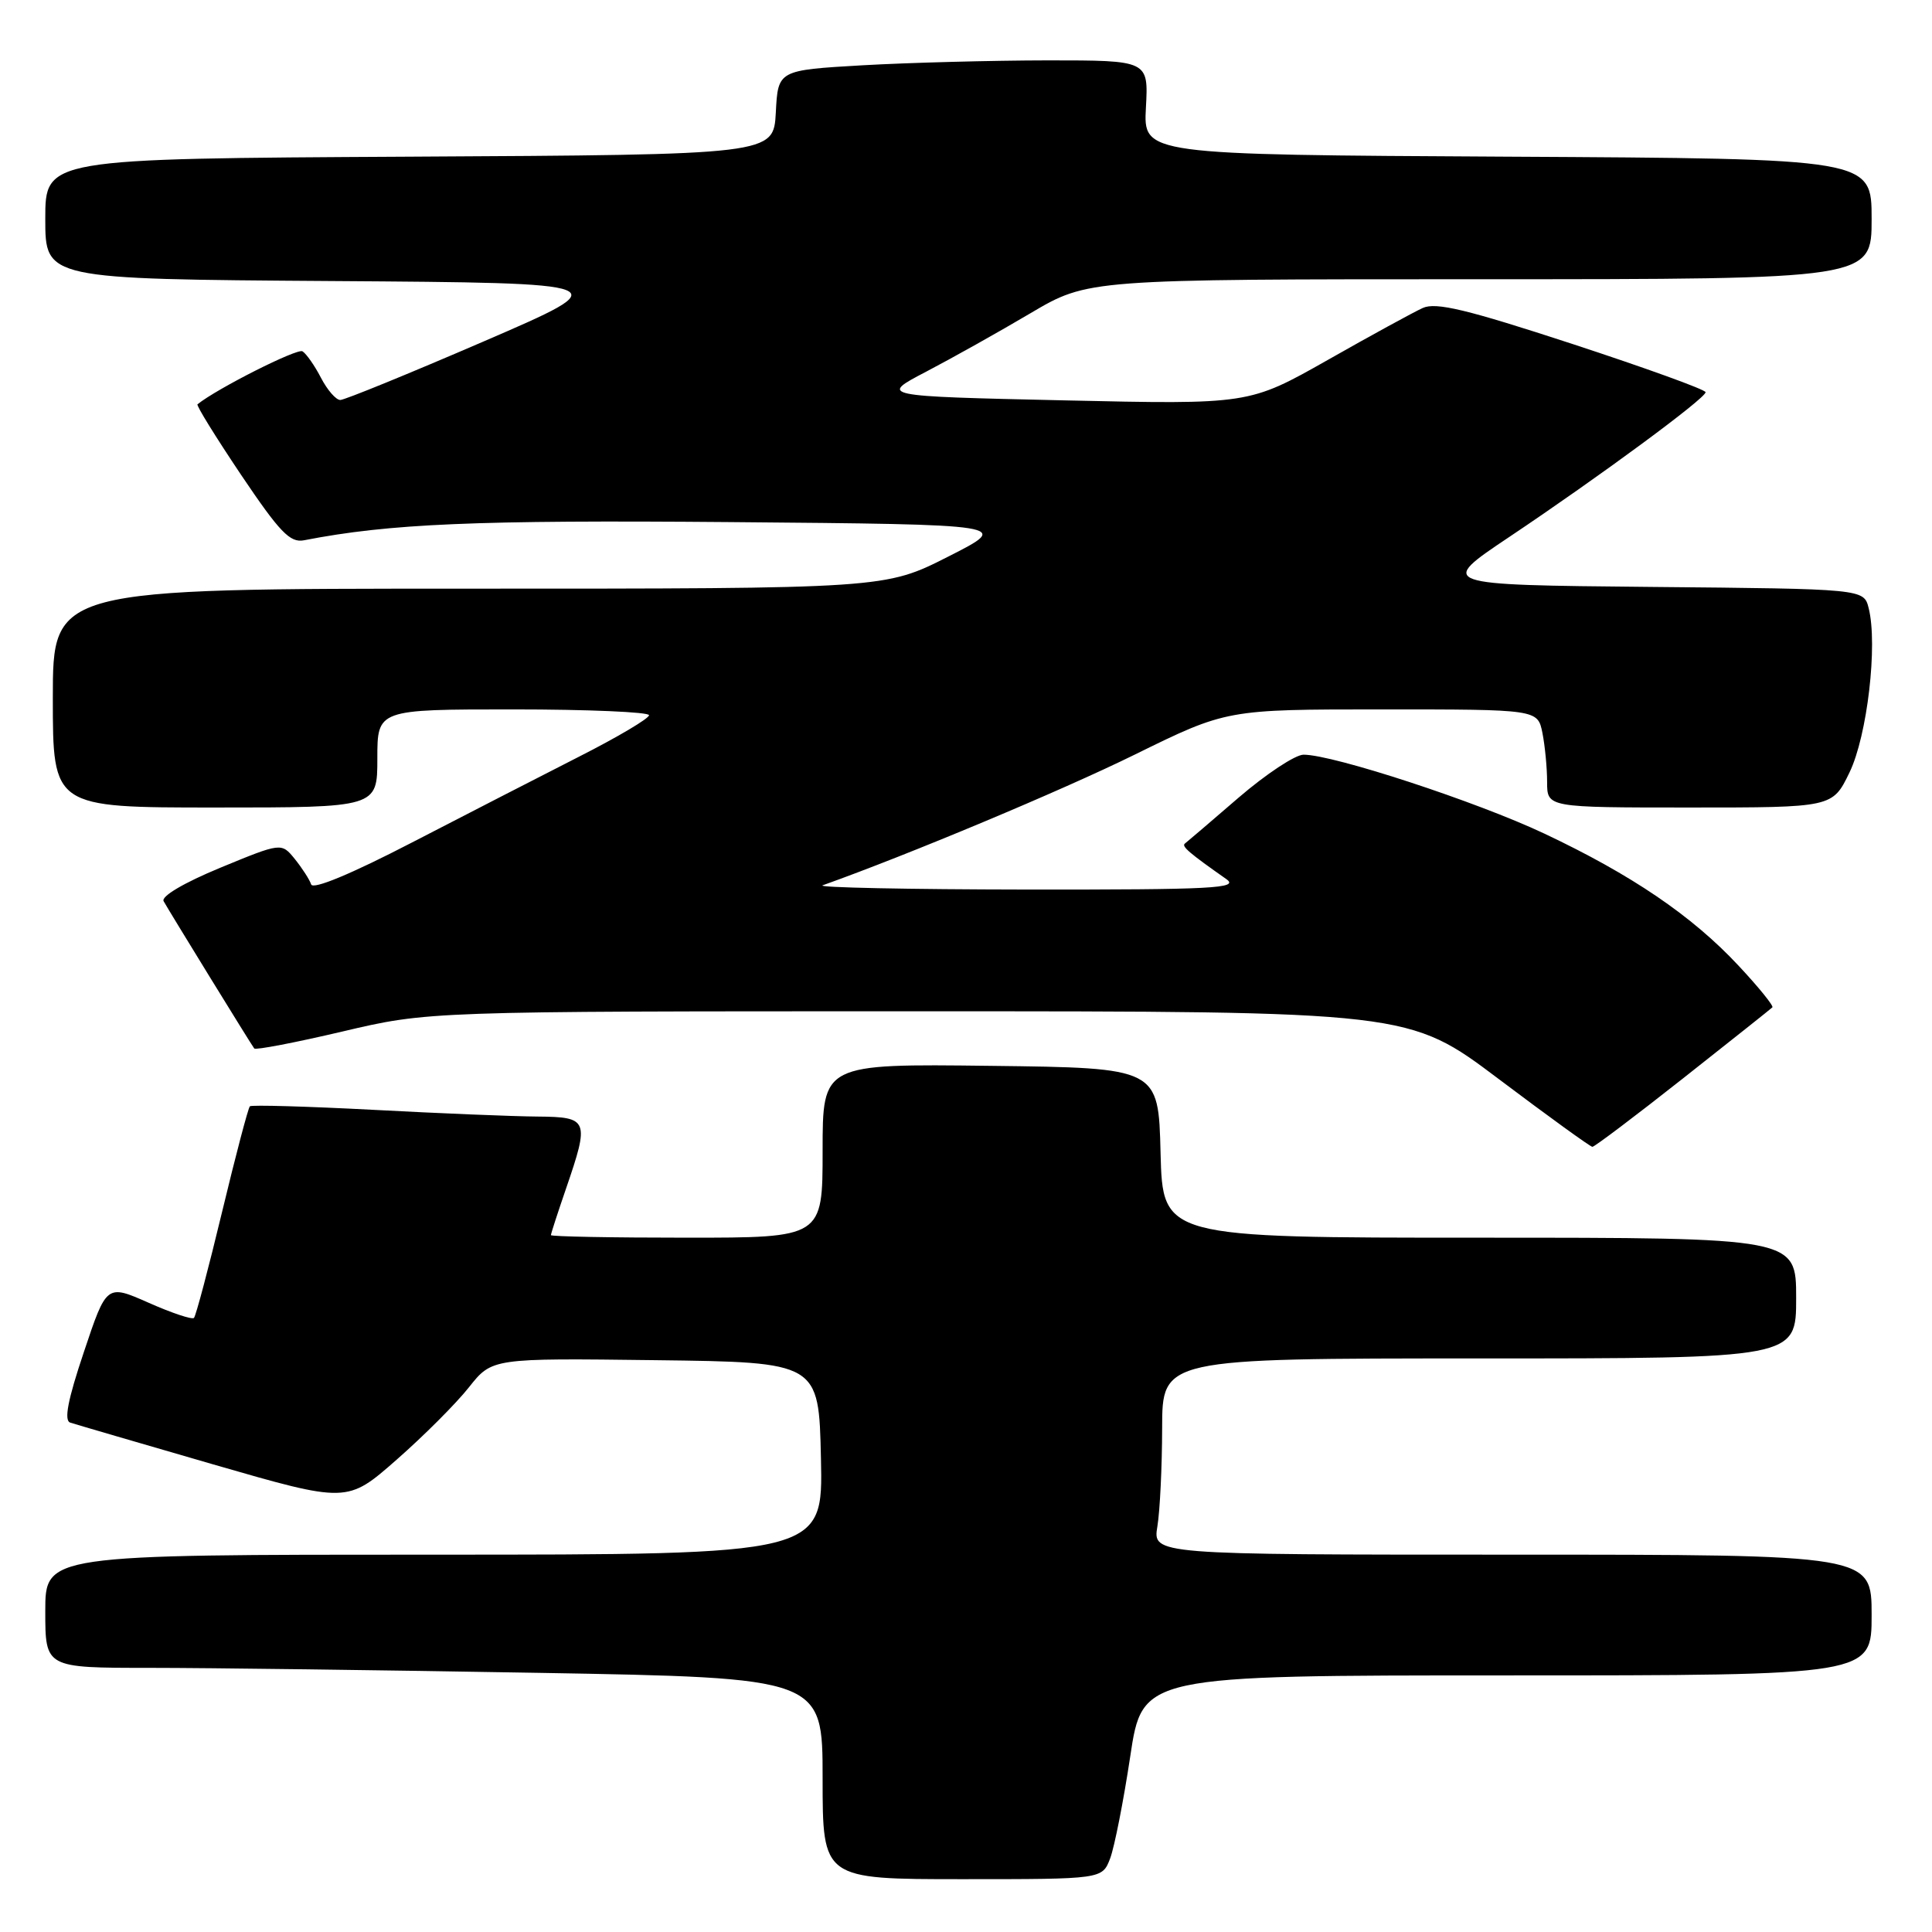 <?xml version="1.0" encoding="UTF-8" standalone="no"?>
<!DOCTYPE svg PUBLIC "-//W3C//DTD SVG 1.1//EN" "http://www.w3.org/Graphics/SVG/1.1/DTD/svg11.dtd" >
<svg xmlns="http://www.w3.org/2000/svg" xmlns:xlink="http://www.w3.org/1999/xlink" version="1.1" viewBox="0 0 256 256">
 <g >
 <path fill="currentColor"
d=" M 147.10 246.25 C 147.67 244.74 148.87 238.66 149.76 232.75 C 151.37 222.00 151.37 222.00 199.69 222.00 C 248.00 222.00 248.00 222.00 248.00 214.00 C 248.00 206.00 248.00 206.00 200.37 206.00 C 152.74 206.00 152.74 206.00 153.36 202.25 C 153.70 200.19 153.98 194.34 153.99 189.25 C 154.00 180.00 154.00 180.00 196.00 180.00 C 238.00 180.00 238.00 180.00 238.00 172.00 C 238.00 164.00 238.00 164.00 196.03 164.00 C 154.07 164.00 154.07 164.00 153.78 152.75 C 153.50 141.50 153.50 141.50 131.25 141.23 C 109.00 140.96 109.00 140.96 109.00 152.48 C 109.00 164.00 109.00 164.00 91.00 164.00 C 81.10 164.00 73.00 163.85 73.00 163.66 C 73.00 163.47 73.90 160.70 75.00 157.50 C 78.13 148.39 77.98 148.01 71.25 147.95 C 68.09 147.93 58.30 147.53 49.50 147.06 C 40.70 146.60 33.32 146.39 33.11 146.59 C 32.89 146.79 31.23 153.08 29.43 160.57 C 27.63 168.06 25.95 174.39 25.70 174.63 C 25.45 174.88 22.75 173.98 19.69 172.62 C 14.12 170.16 14.12 170.16 11.12 179.13 C 8.98 185.49 8.46 188.22 9.30 188.50 C 9.96 188.72 18.49 191.21 28.25 194.04 C 46.00 199.17 46.00 199.17 52.54 193.43 C 56.14 190.27 60.46 185.95 62.14 183.82 C 65.20 179.96 65.20 179.96 86.85 180.23 C 108.50 180.50 108.50 180.50 108.78 193.25 C 109.06 206.00 109.06 206.00 57.53 206.00 C 6.00 206.00 6.00 206.00 6.00 213.50 C 6.00 221.00 6.00 221.00 19.84 221.00 C 27.45 221.00 50.62 221.30 71.34 221.66 C 109.00 222.32 109.00 222.32 109.00 235.66 C 109.00 249.00 109.00 249.00 127.52 249.00 C 146.05 249.00 146.05 249.00 147.10 246.25 Z  M 223.00 142.90 C 229.32 137.91 234.66 133.67 234.85 133.48 C 235.04 133.29 233.02 130.79 230.35 127.94 C 224.20 121.35 216.19 115.91 204.62 110.45 C 195.66 106.22 176.68 100.00 172.73 100.00 C 171.63 100.00 167.75 102.57 164.11 105.70 C 160.47 108.84 157.28 111.57 157.00 111.78 C 156.53 112.14 157.60 113.05 162.50 116.49 C 164.24 117.71 160.75 117.89 136.00 117.87 C 120.32 117.85 108.17 117.60 109.00 117.31 C 120.33 113.27 140.69 104.75 150.34 100.00 C 162.54 94.00 162.54 94.00 183.14 94.00 C 203.75 94.00 203.75 94.00 204.38 97.12 C 204.72 98.84 205.00 101.77 205.00 103.62 C 205.00 107.00 205.00 107.00 223.91 107.00 C 242.82 107.00 242.82 107.00 245.07 102.35 C 247.42 97.50 248.83 85.44 247.61 80.59 C 246.97 78.03 246.97 78.03 218.73 77.77 C 190.50 77.50 190.50 77.50 200.00 71.14 C 211.95 63.14 226.00 52.78 226.00 51.97 C 226.00 51.63 218.06 48.76 208.36 45.58 C 194.36 41.00 190.27 40.01 188.52 40.81 C 187.31 41.36 181.63 44.46 175.91 47.71 C 165.50 53.60 165.50 53.60 141.00 53.05 C 116.50 52.50 116.50 52.50 122.72 49.25 C 126.14 47.46 132.36 43.98 136.55 41.50 C 144.17 37.00 144.17 37.00 196.08 37.00 C 248.00 37.00 248.00 37.00 248.00 29.01 C 248.00 21.02 248.00 21.02 199.75 20.76 C 151.50 20.50 151.50 20.50 151.84 14.25 C 152.18 8.00 152.18 8.00 138.84 8.00 C 131.50 8.01 120.46 8.30 114.30 8.65 C 103.09 9.30 103.09 9.30 102.80 14.90 C 102.50 20.50 102.50 20.50 54.25 20.76 C 6.00 21.02 6.00 21.02 6.00 29.00 C 6.00 36.98 6.00 36.98 44.01 37.24 C 82.01 37.50 82.01 37.50 64.07 45.25 C 54.20 49.51 45.66 53.00 45.09 53.00 C 44.52 53.00 43.37 51.68 42.53 50.06 C 41.70 48.45 40.59 46.87 40.08 46.55 C 39.39 46.12 28.80 51.46 26.17 53.57 C 25.98 53.71 28.59 57.92 31.95 62.93 C 37.07 70.53 38.43 71.95 40.28 71.59 C 51.64 69.38 63.02 68.90 96.76 69.18 C 134.03 69.50 134.03 69.50 125.65 73.75 C 117.27 78.00 117.27 78.00 62.14 78.00 C 7.00 78.00 7.00 78.00 7.00 92.50 C 7.00 107.00 7.00 107.00 28.50 107.00 C 50.00 107.00 50.00 107.00 50.00 100.50 C 50.00 94.00 50.00 94.00 68.00 94.00 C 77.90 94.00 86.00 94.35 86.00 94.77 C 86.00 95.20 81.84 97.67 76.75 100.25 C 71.66 102.84 61.68 107.97 54.56 111.65 C 46.55 115.80 41.47 117.91 41.23 117.19 C 41.02 116.55 40.04 115.04 39.07 113.83 C 37.29 111.64 37.29 111.64 29.19 114.98 C 24.35 116.98 21.33 118.77 21.68 119.41 C 22.46 120.81 33.25 138.36 33.69 138.93 C 33.87 139.16 39.13 138.15 45.38 136.68 C 56.75 134.00 56.75 134.00 121.70 134.00 C 186.66 134.00 186.66 134.00 198.58 142.97 C 205.14 147.91 210.72 151.95 211.00 151.96 C 211.28 151.96 216.68 147.89 223.00 142.90 Z "/>
</g>
</svg>